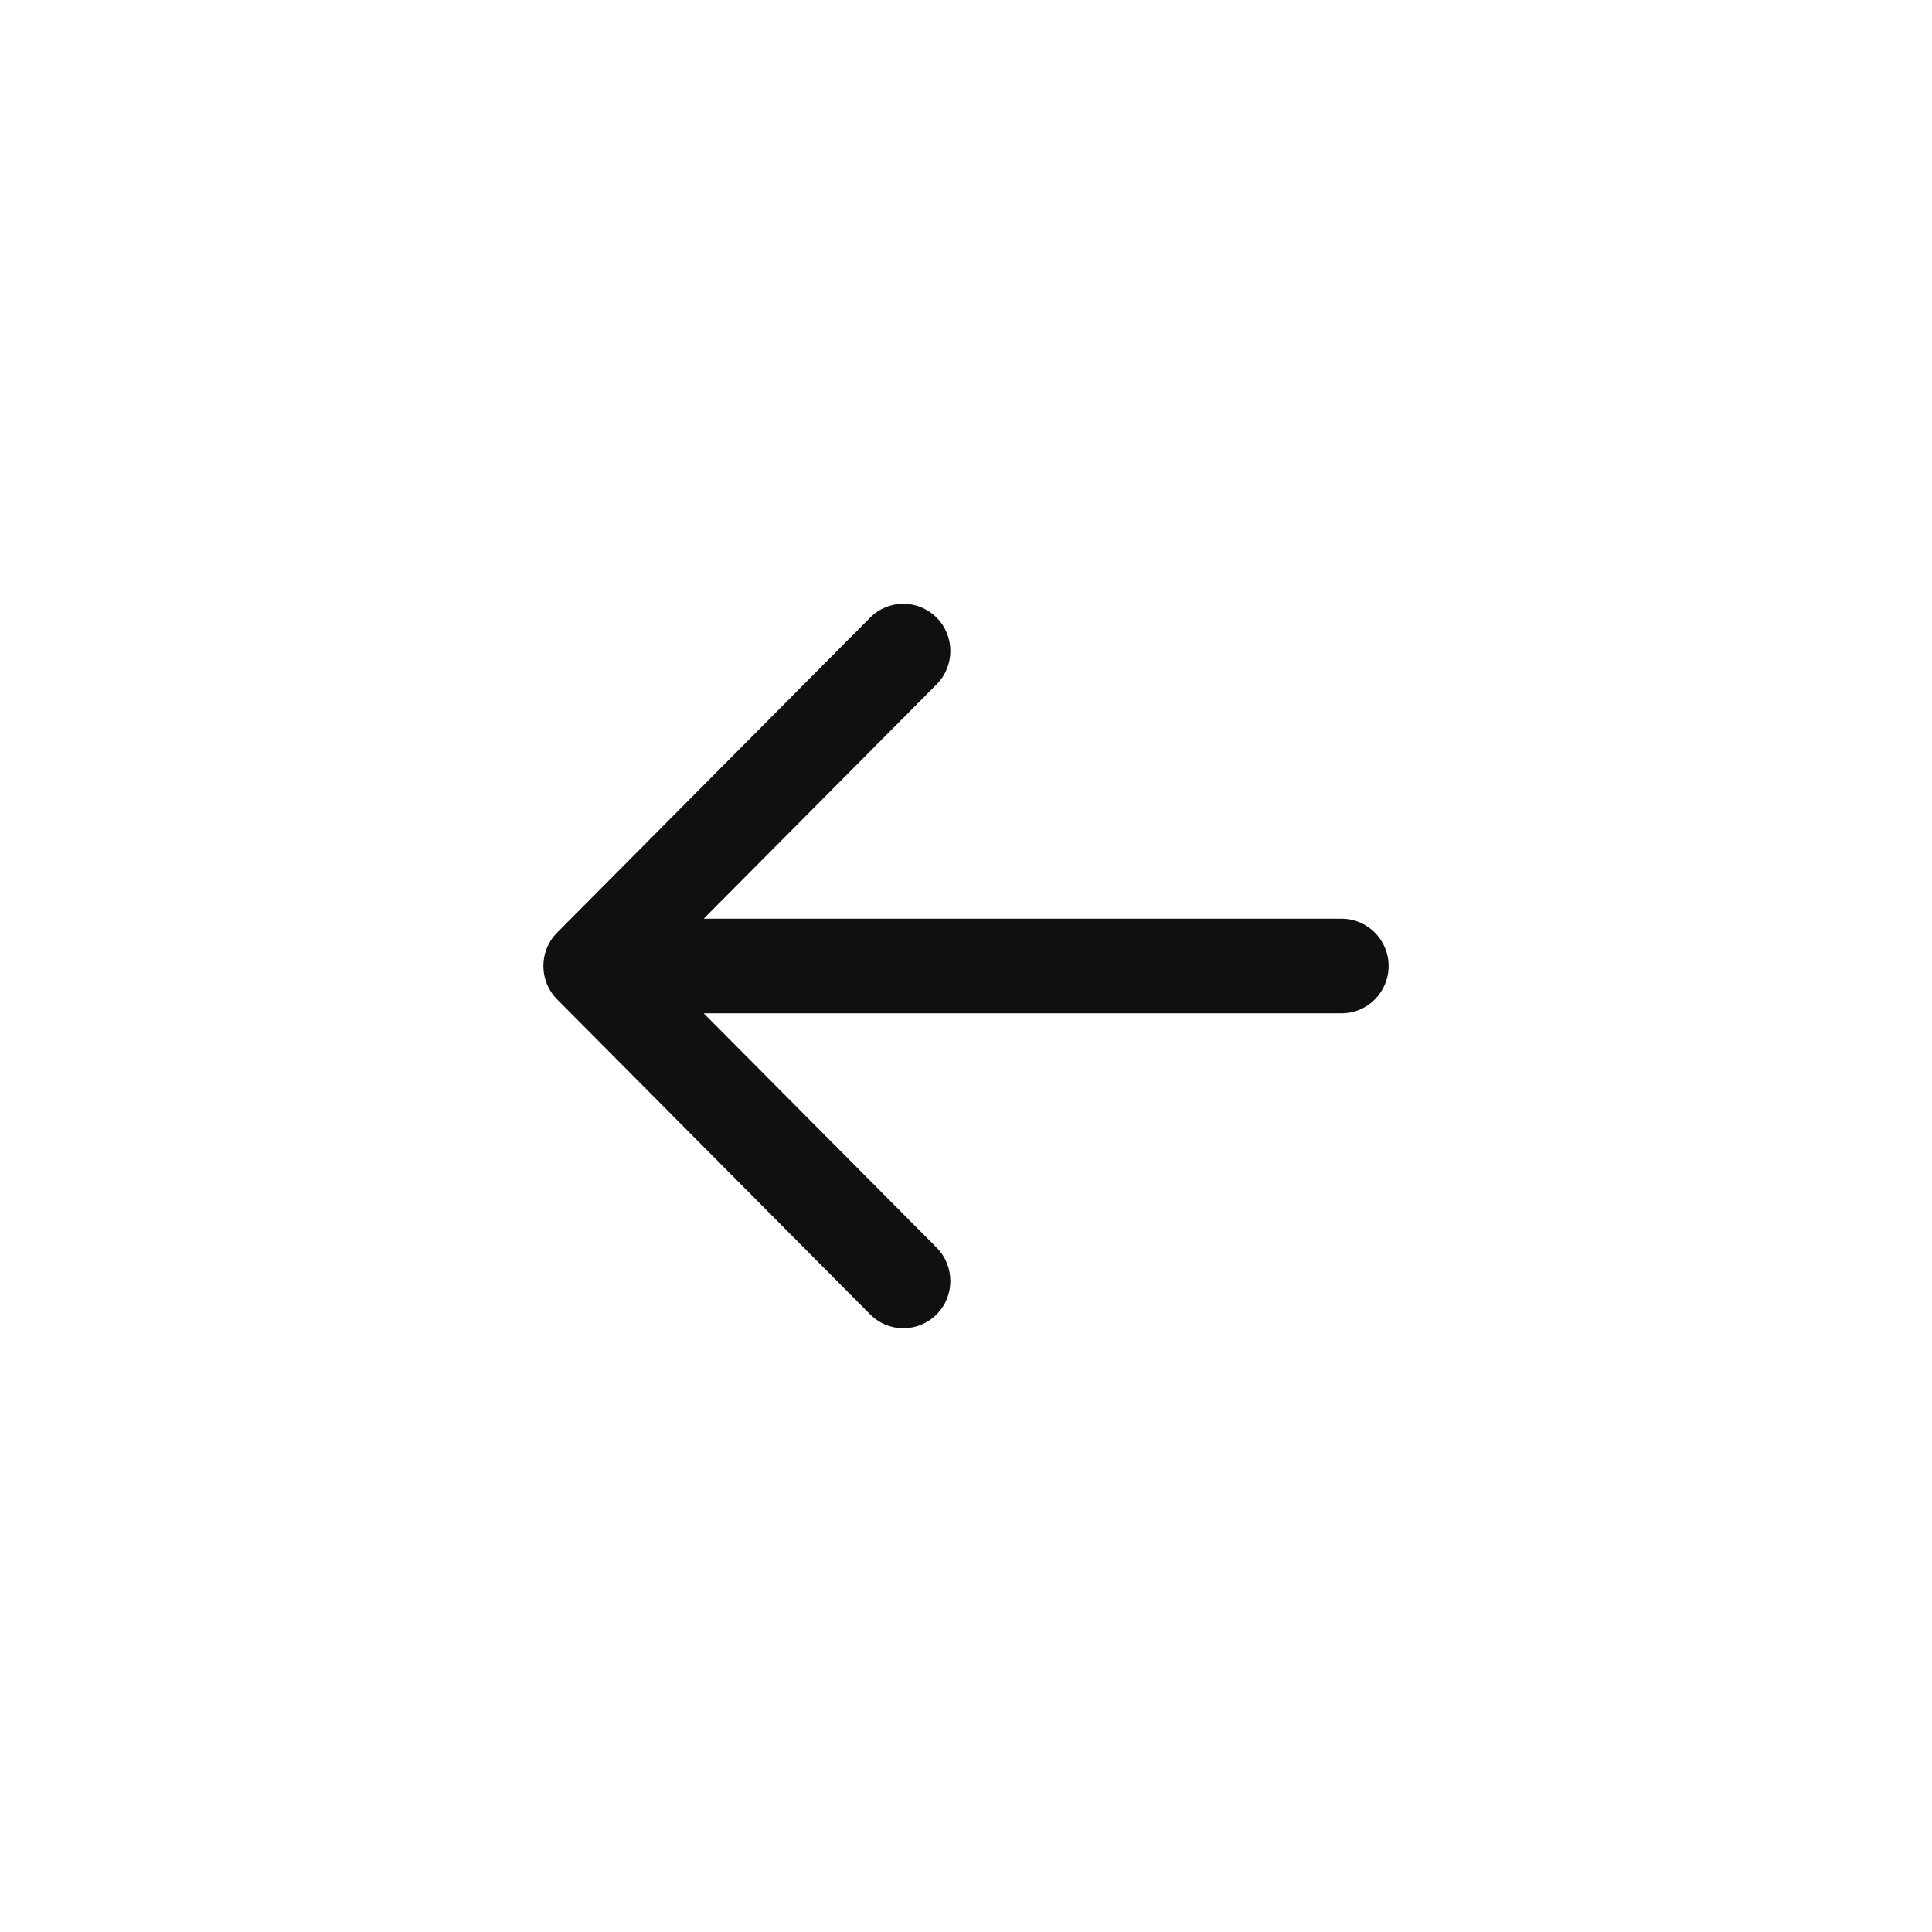 <svg width="32" height="32" viewBox="0 0 32 32" fill="none" xmlns="http://www.w3.org/2000/svg">
<path fill-rule="evenodd" clip-rule="evenodd" d="M15.513 21.771C15.209 22.076 14.717 22.076 14.413 21.771L9.228 16.553C8.924 16.248 8.924 15.752 9.228 15.447L14.413 10.229C14.717 9.924 15.209 9.924 15.513 10.229C15.817 10.535 15.817 11.03 15.513 11.336L11.655 15.217L22.222 15.217C22.652 15.217 23 15.568 23 16C23 16.432 22.652 16.783 22.222 16.783L11.655 16.783L15.513 20.664C15.817 20.97 15.817 21.465 15.513 21.771Z" fill="#101010"/>
</svg>
